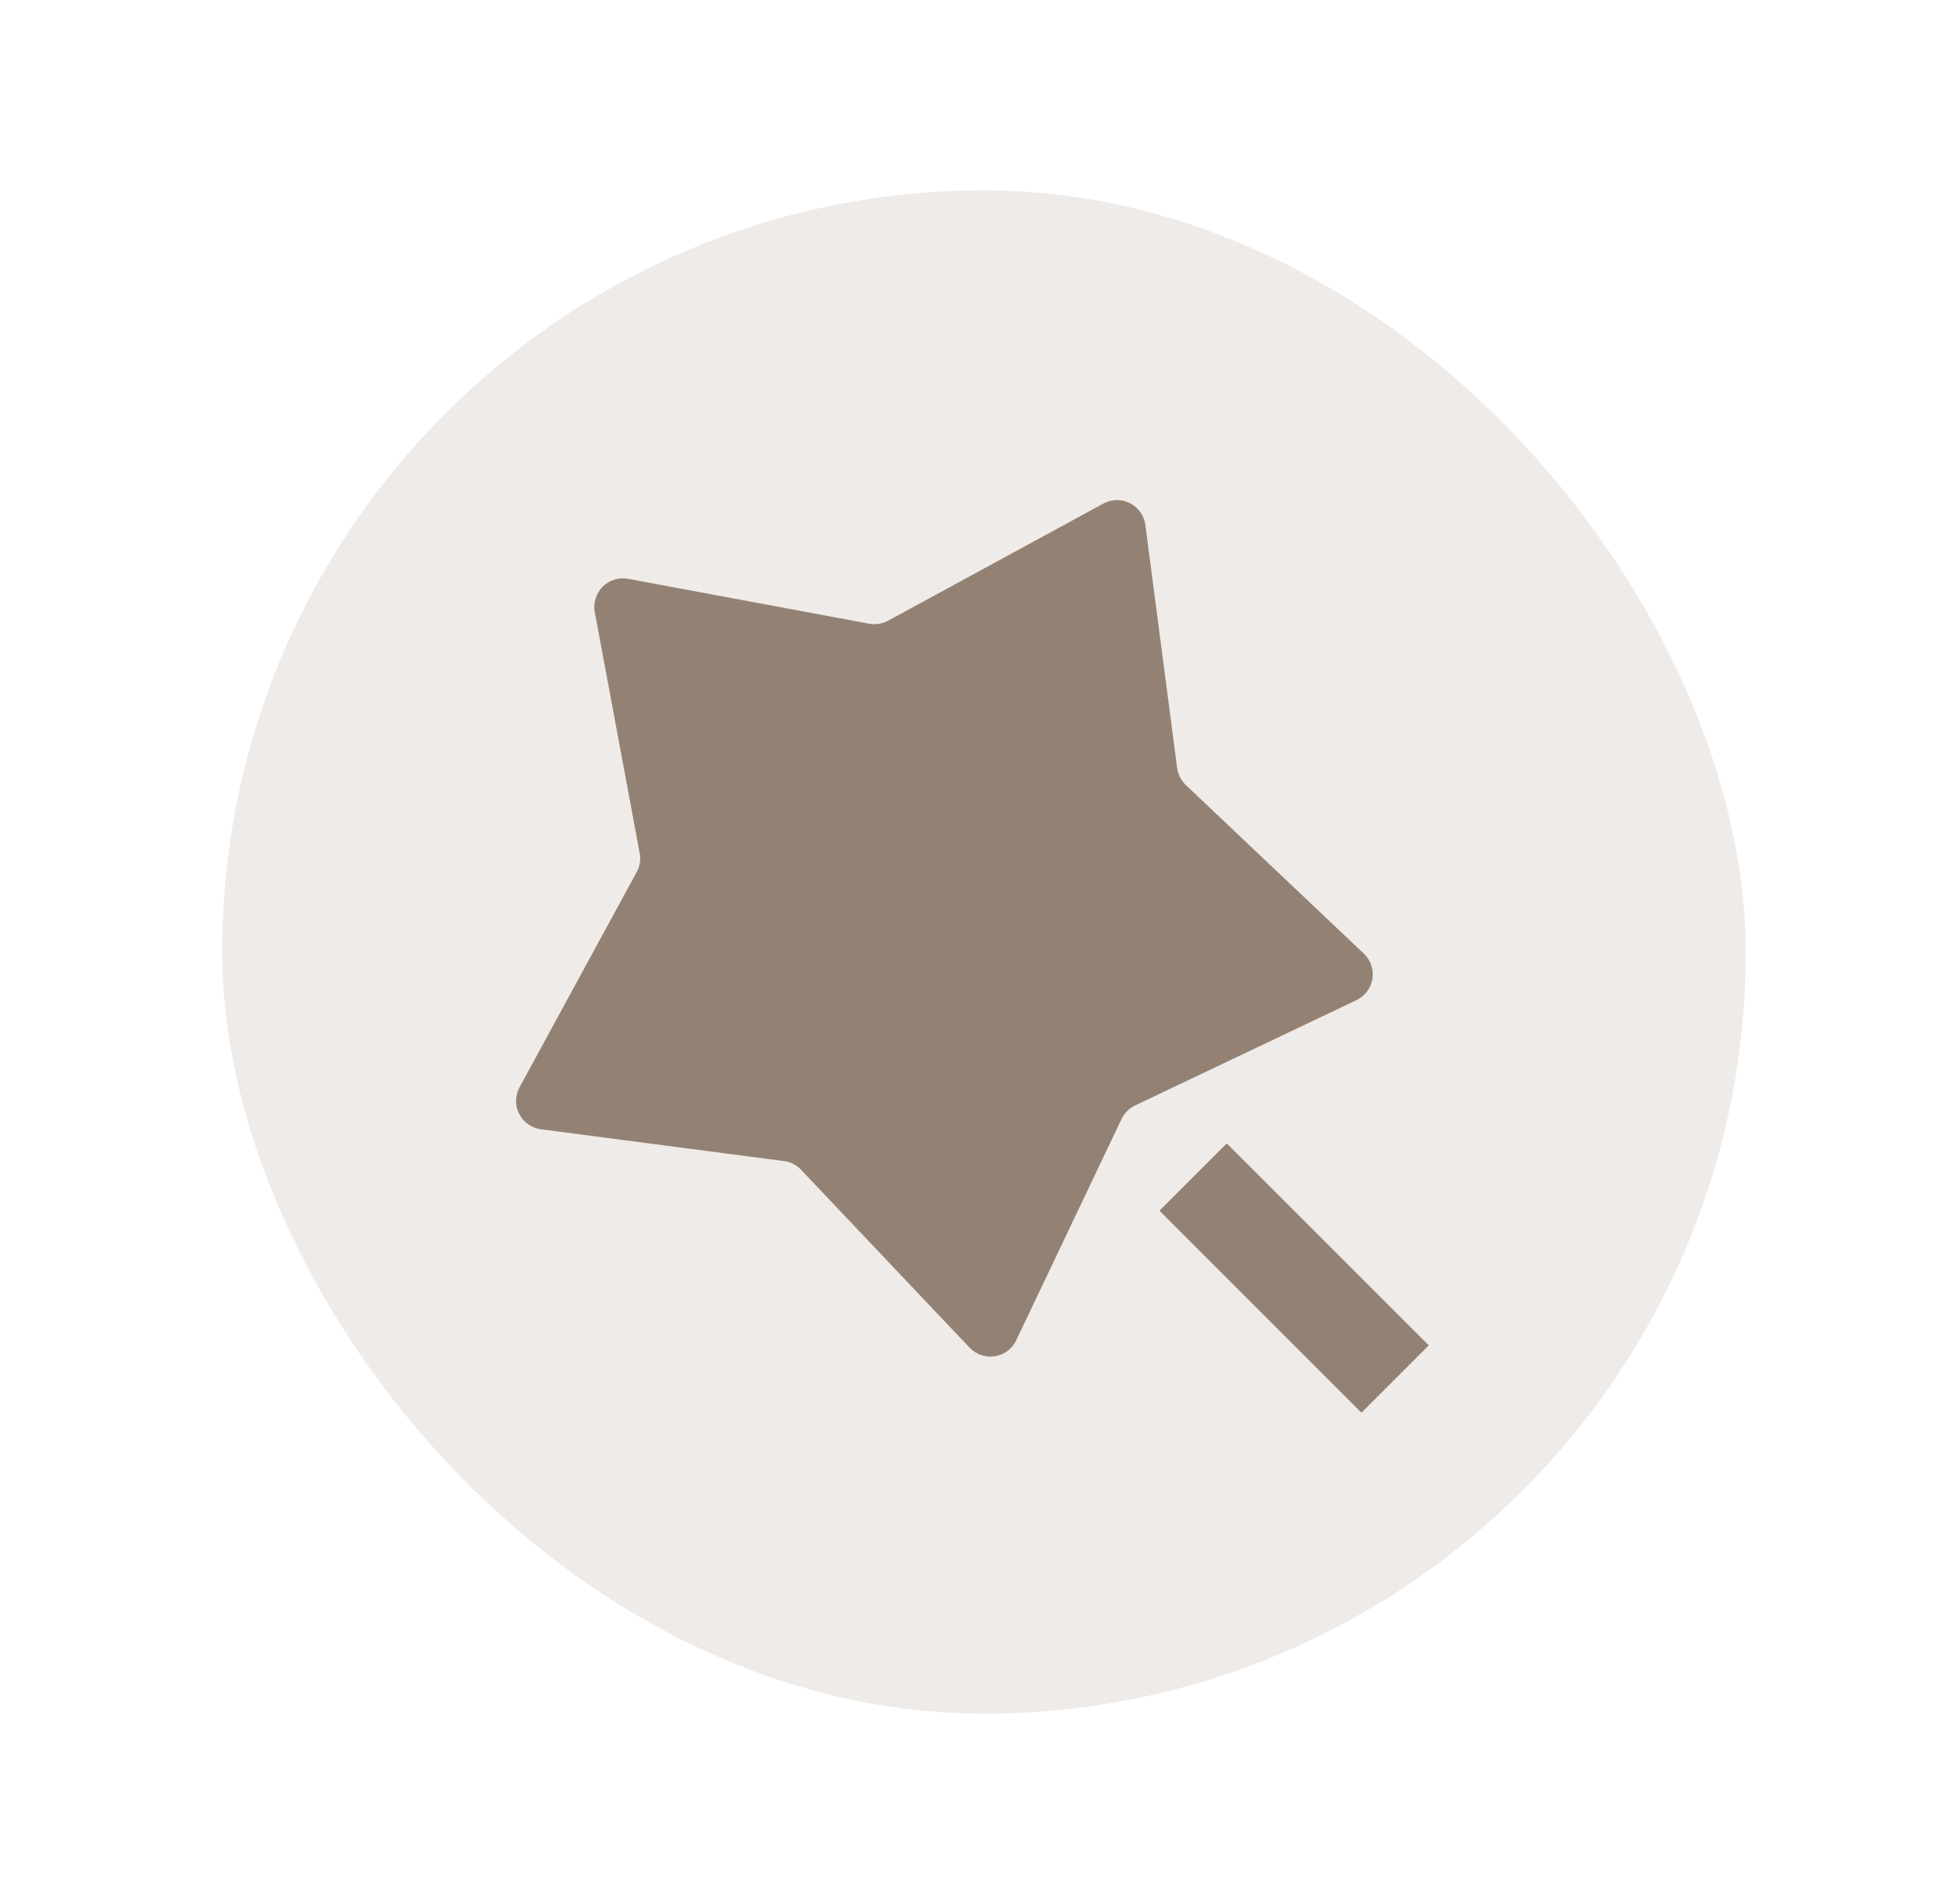 <svg width="41" height="40" viewBox="0 0 41 40" fill="none" xmlns="http://www.w3.org/2000/svg">
<g filter="url(#filter0_d_125_21292)">
<rect x="4.667" width="32" height="32" rx="16" fill="#EFEBE8"/>
<g clip-path="url(#clip0_125_21292)">
<path d="M23.557 19.508L21.344 24.158C21.302 24.246 21.24 24.322 21.162 24.381C21.084 24.439 20.993 24.477 20.897 24.492C20.8 24.508 20.702 24.499 20.61 24.468C20.518 24.437 20.434 24.384 20.367 24.313L16.825 20.574C16.731 20.474 16.605 20.41 16.468 20.392L11.361 19.724C11.265 19.711 11.173 19.675 11.093 19.619C11.014 19.563 10.949 19.488 10.905 19.401C10.861 19.315 10.838 19.219 10.84 19.121C10.841 19.024 10.866 18.928 10.912 18.843L13.374 14.319C13.44 14.198 13.462 14.058 13.436 13.923L12.493 8.86C12.475 8.764 12.481 8.665 12.51 8.572C12.539 8.479 12.59 8.394 12.659 8.325C12.728 8.257 12.812 8.205 12.906 8.177C12.999 8.148 13.098 8.142 13.193 8.16L18.256 9.103C18.392 9.128 18.531 9.106 18.652 9.041L23.176 6.579C23.262 6.532 23.358 6.508 23.455 6.506C23.552 6.505 23.649 6.528 23.735 6.572C23.822 6.616 23.897 6.681 23.953 6.761C24.009 6.84 24.045 6.932 24.057 7.029L24.725 12.135C24.743 12.271 24.808 12.397 24.907 12.492L28.646 16.034C28.717 16.101 28.77 16.184 28.802 16.276C28.833 16.369 28.841 16.467 28.826 16.563C28.811 16.659 28.772 16.75 28.714 16.828C28.656 16.906 28.579 16.969 28.491 17.011L23.841 19.224C23.717 19.283 23.617 19.383 23.557 19.508ZM24.354 21.435L25.768 20.021L30.011 24.263L28.596 25.678L24.354 21.435Z" fill="#938273"/>
</g>
</g>
<defs>
<filter id="filter0_d_125_21292" x="0.667" y="0" width="40" height="40" filterUnits="userSpaceOnUse" color-interpolation-filters="sRGB">
<feFlood flood-opacity="0" result="BackgroundImageFix"/>
<feColorMatrix in="SourceAlpha" type="matrix" values="0 0 0 0 0 0 0 0 0 0 0 0 0 0 0 0 0 0 127 0" result="hardAlpha"/>
<feOffset dy="4"/>
<feGaussianBlur stdDeviation="2"/>
<feComposite in2="hardAlpha" operator="out"/>
<feColorMatrix type="matrix" values="0 0 0 0 0 0 0 0 0 0 0 0 0 0 0 0 0 0 0.25 0"/>
<feBlend mode="normal" in2="BackgroundImageFix" result="effect1_dropShadow_125_21292"/>
<feBlend mode="normal" in="SourceGraphic" in2="effect1_dropShadow_125_21292" result="shape"/>
</filter>
<clipPath id="clip0_125_21292">
<rect width="24" height="24" fill="white" transform="translate(8.333 4)"/>
</clipPath>
</defs>
</svg>
